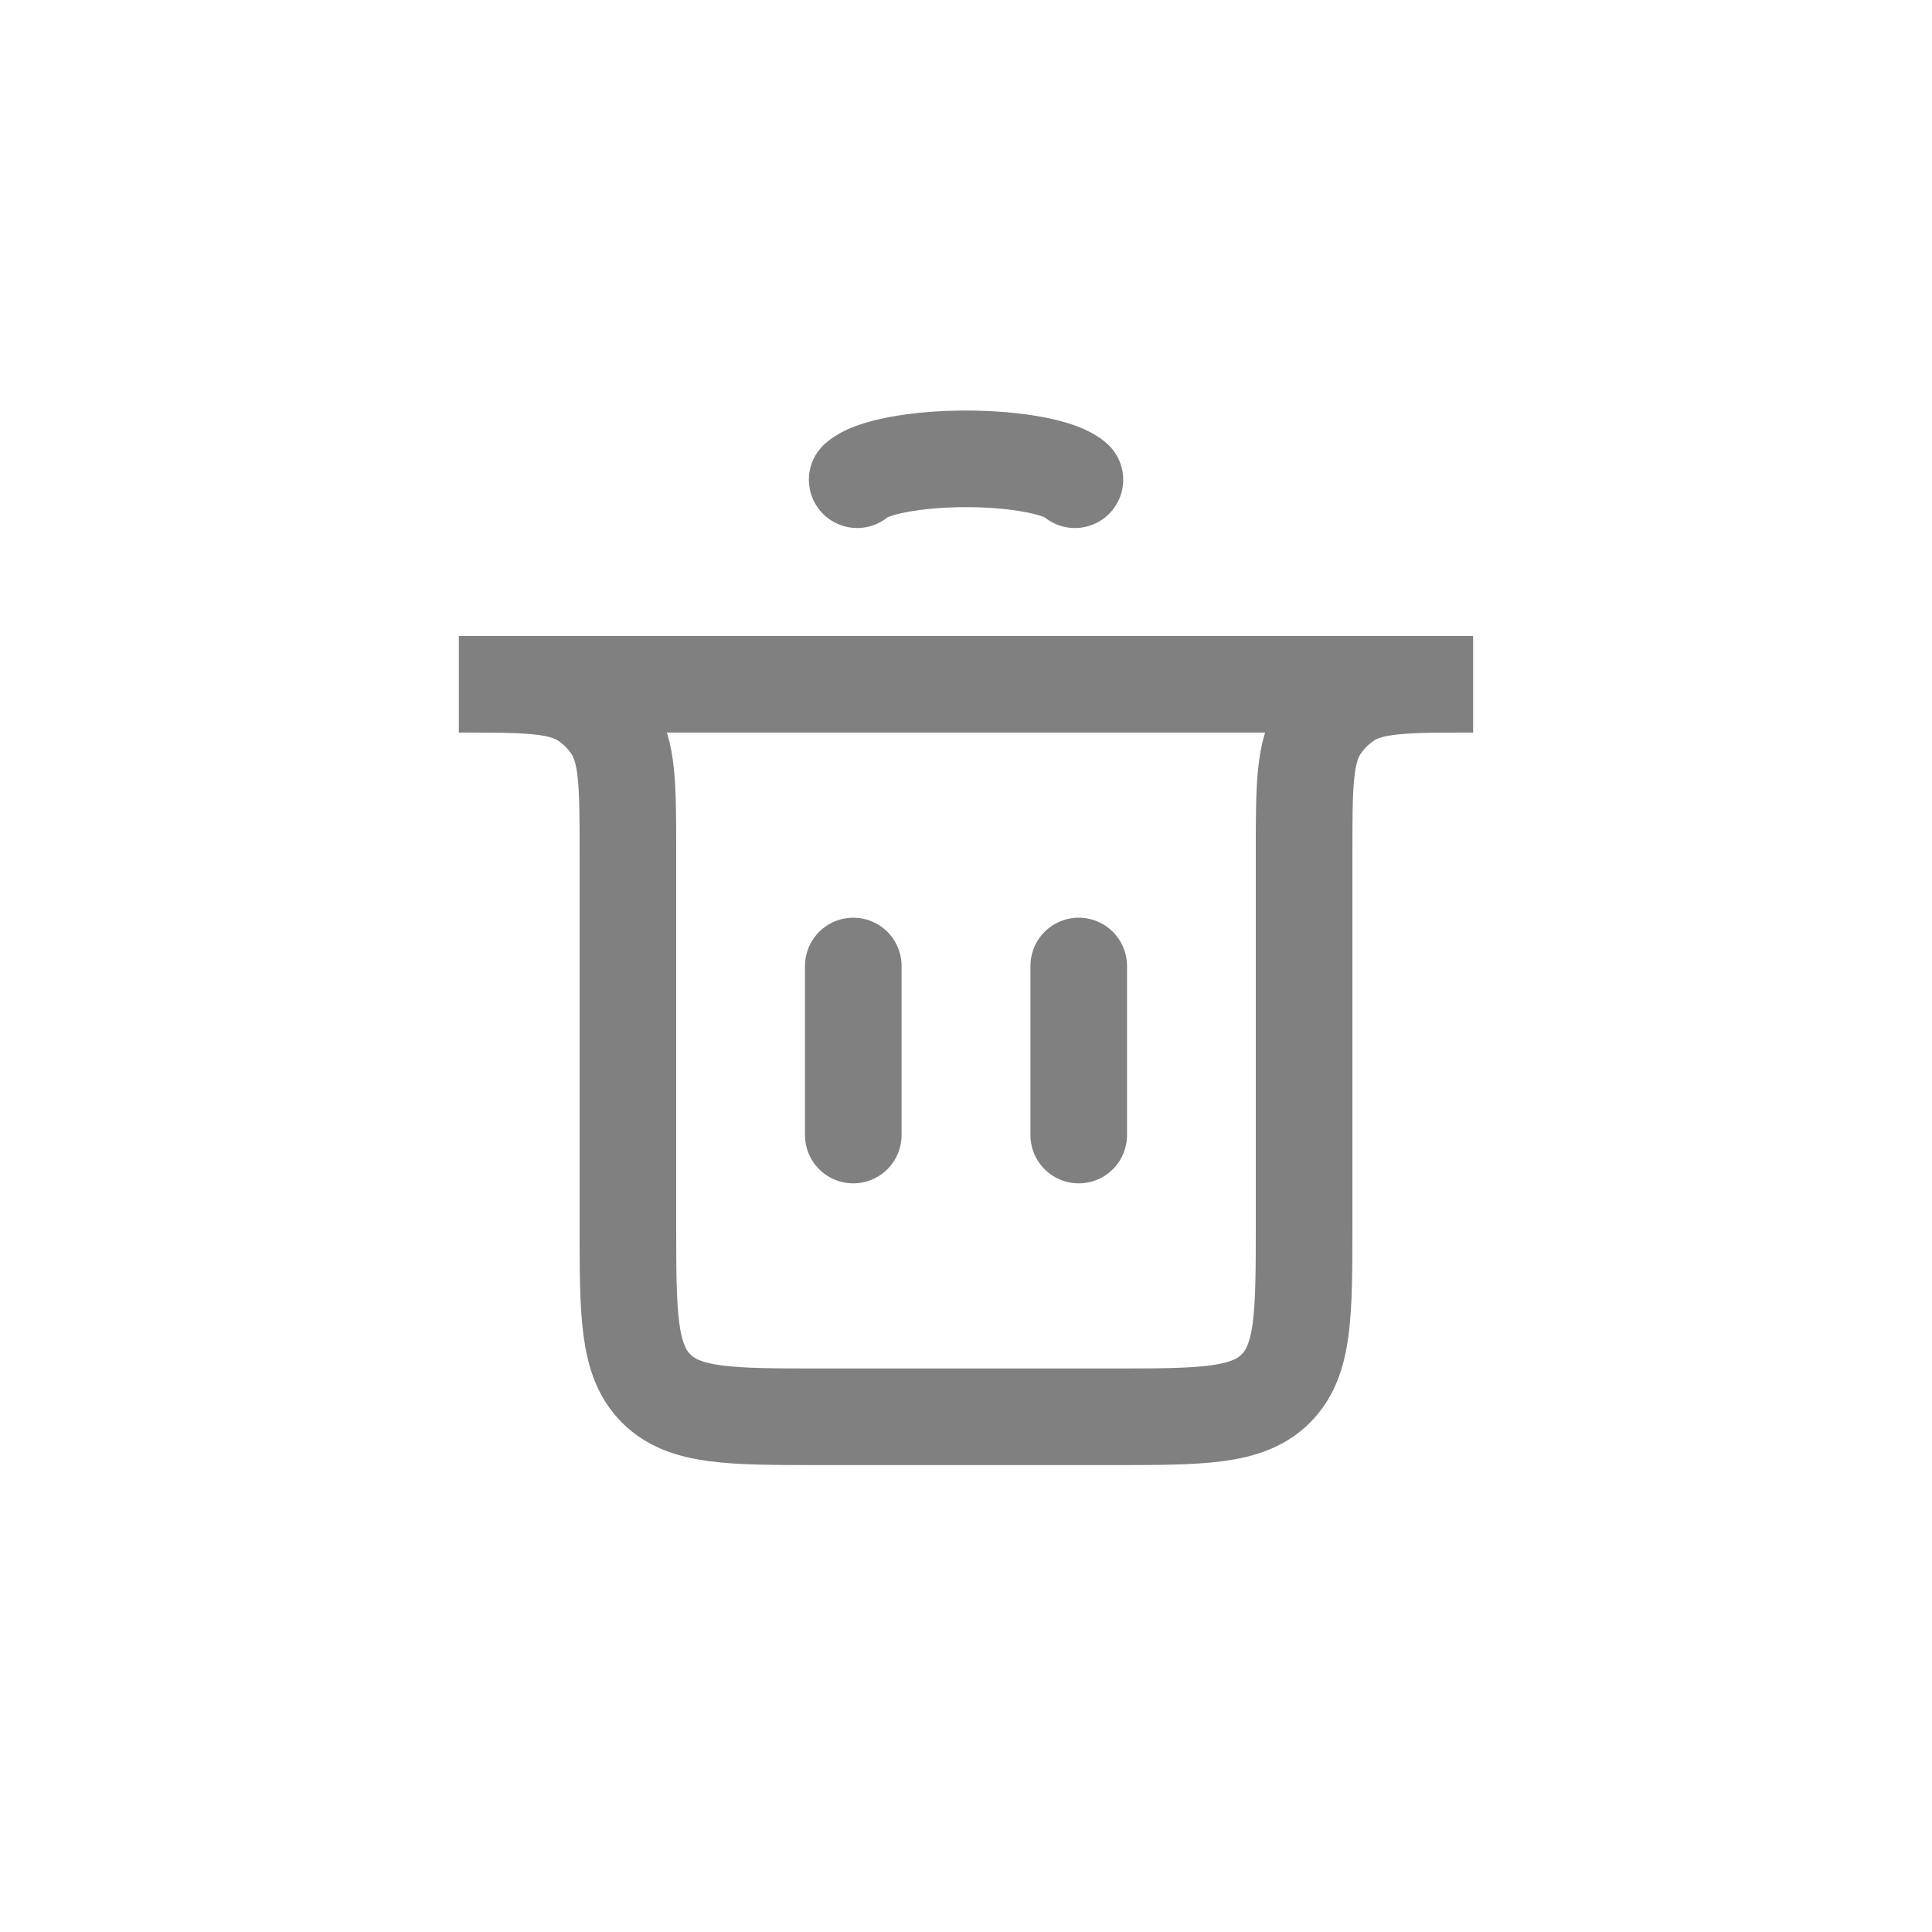 <svg width="40" height="40" viewBox="0 0 40 40" fill="none" xmlns="http://www.w3.org/2000/svg">
<path d="M17.666 23.5L17.666 20" stroke="#808080" stroke-width="2" stroke-linecap="round"/>
<path d="M22.334 23.5L22.334 20" stroke="#808080" stroke-width="2" stroke-linecap="round"/>
<path d="M9.5 14.167H30.5V14.167C29.096 14.167 28.393 14.167 27.889 14.504C27.671 14.65 27.483 14.837 27.337 15.056C27 15.56 27 16.262 27 17.667V25.333C27 27.219 27 28.162 26.414 28.748C25.828 29.333 24.886 29.333 23 29.333H17C15.114 29.333 14.172 29.333 13.586 28.748C13 28.162 13 27.219 13 25.333V17.667C13 16.262 13 15.56 12.663 15.056C12.517 14.837 12.329 14.65 12.111 14.504C11.607 14.167 10.905 14.167 9.5 14.167V14.167Z" stroke="#808080" stroke-width="2" stroke-linecap="round"/>
<path d="M17.747 9.932C17.88 9.808 18.173 9.699 18.58 9.621C18.988 9.542 19.487 9.5 20.001 9.5C20.514 9.5 21.014 9.542 21.421 9.621C21.829 9.699 22.122 9.808 22.255 9.932" stroke="#808080" stroke-width="2" stroke-linecap="round"/>
</svg>

